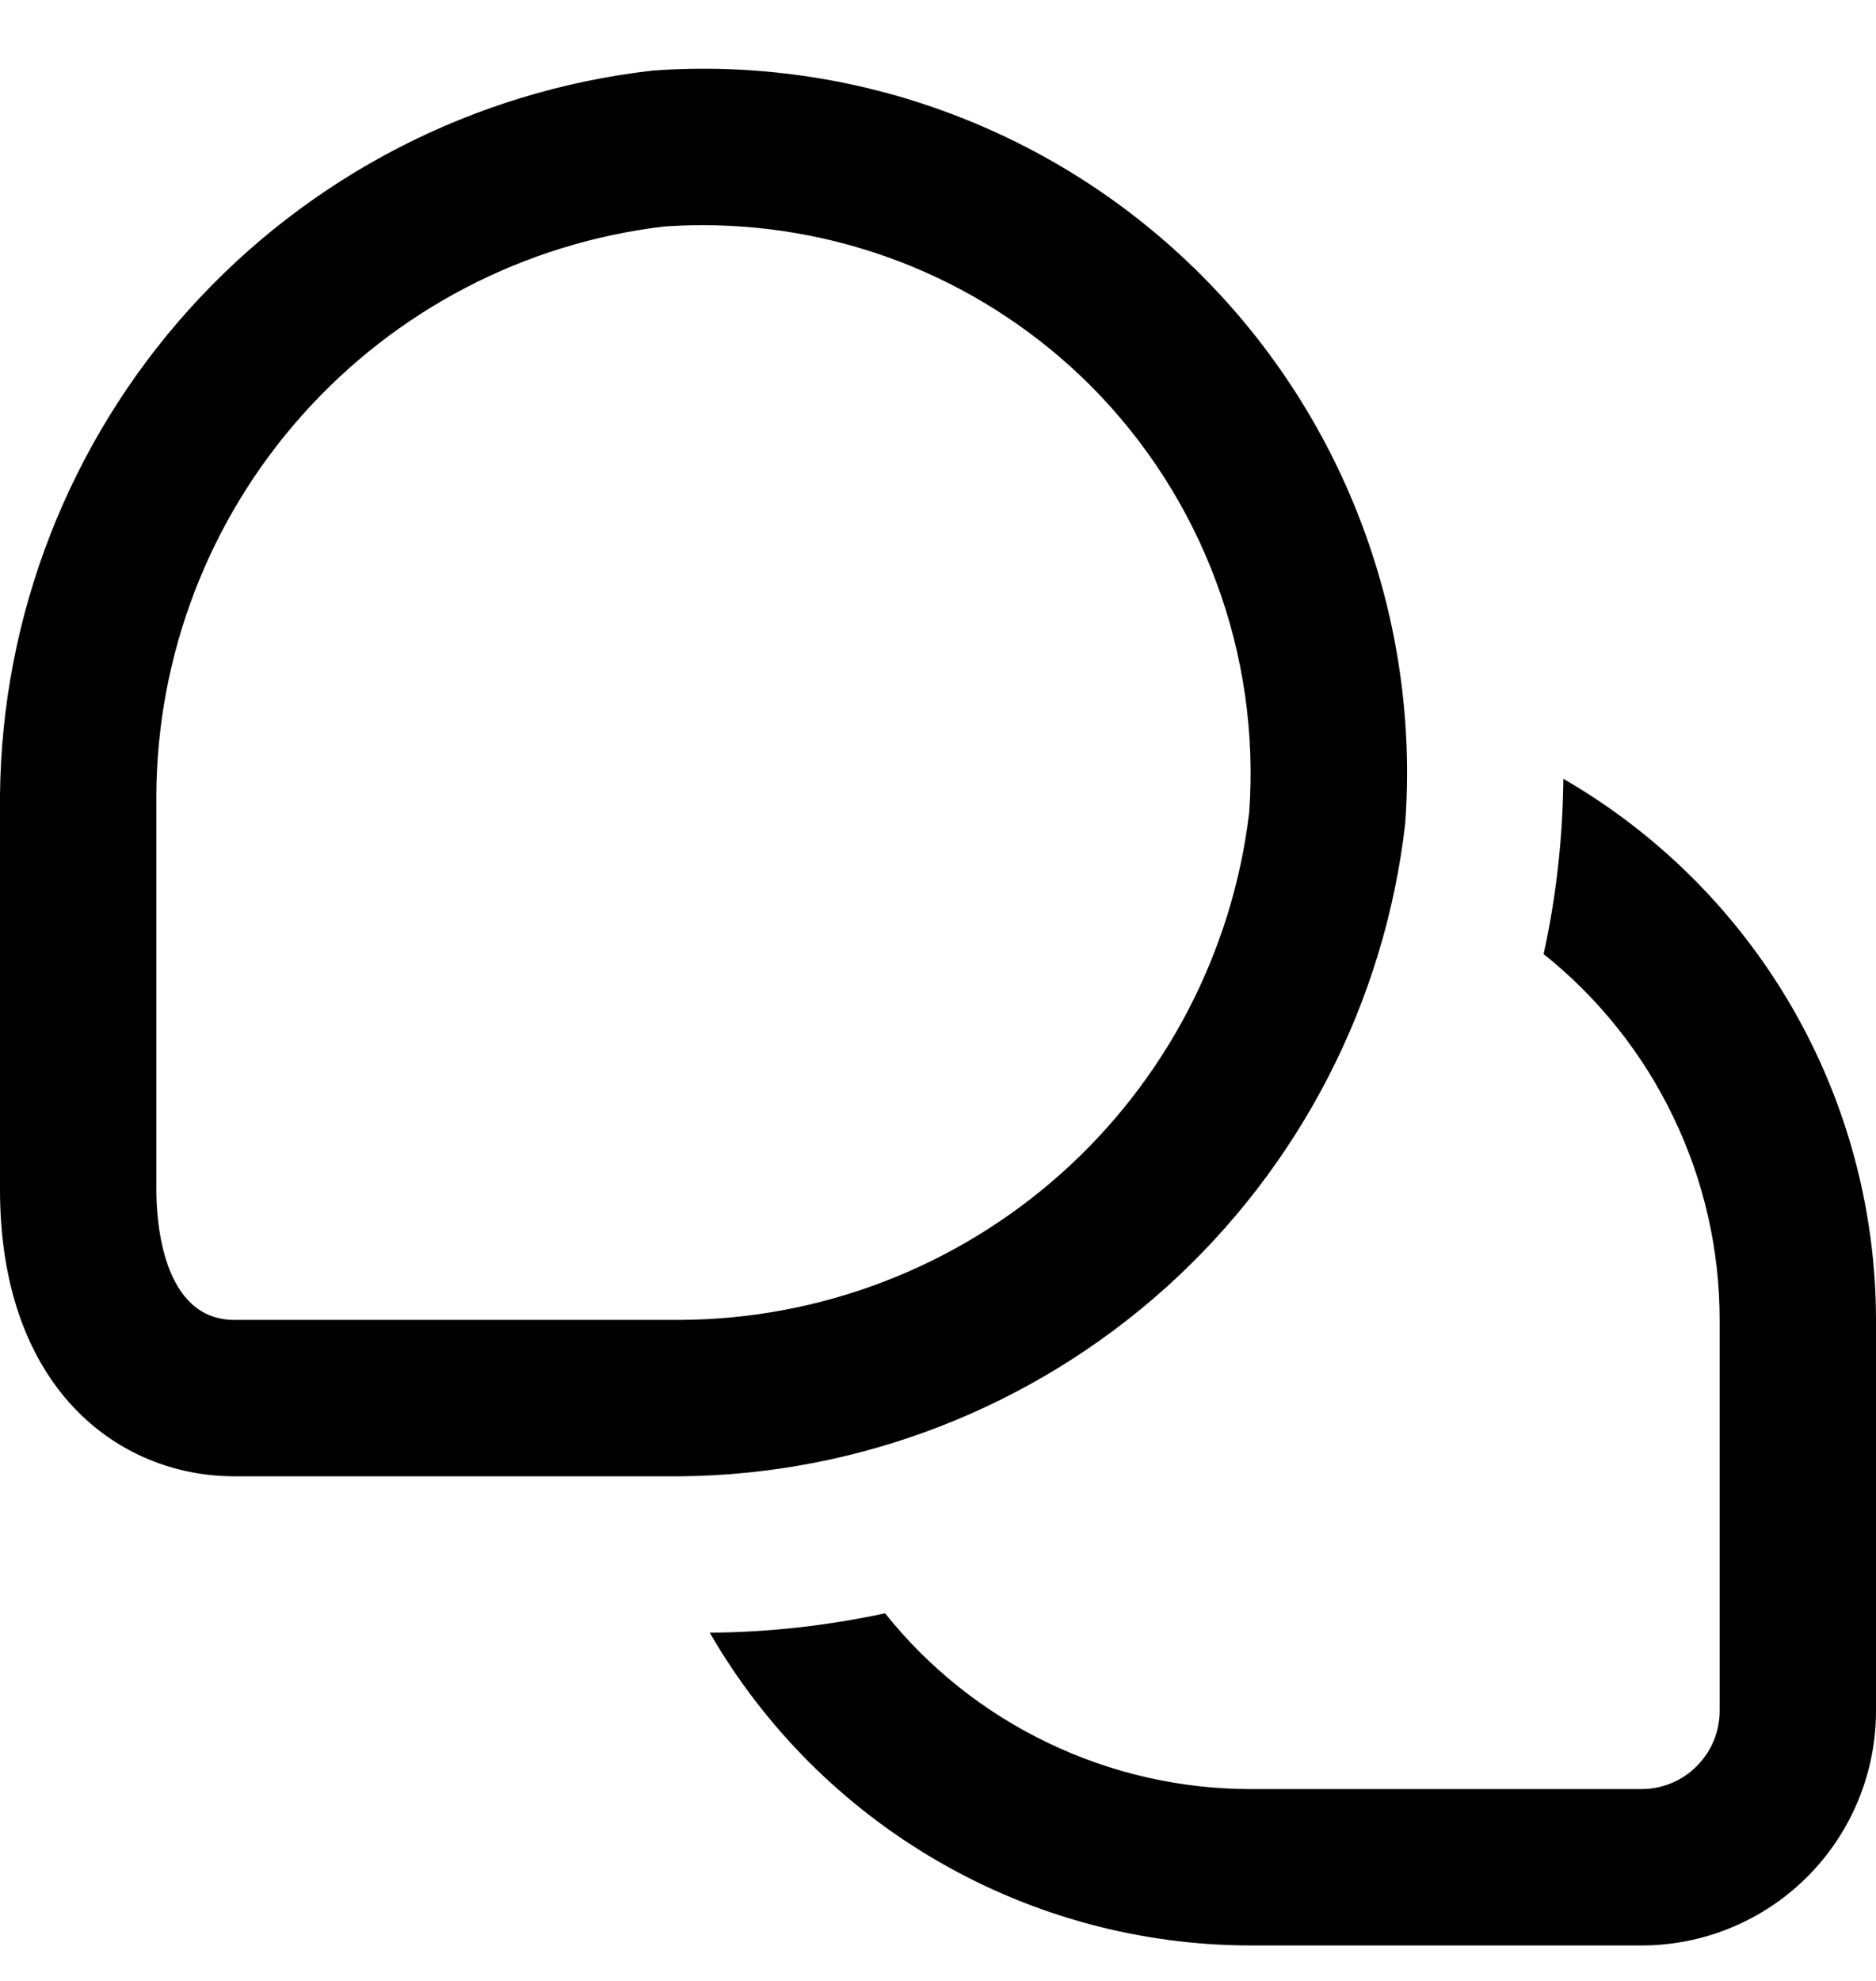 <svg width="18" height="19" viewBox="0 0 18 19" fill="none" xmlns="http://www.w3.org/2000/svg">
<g clip-path="url(#clip0_227_4317)">
<path d="M18 12.66V16.41C18 17.006 17.763 17.579 17.341 18.001C16.919 18.423 16.347 18.66 15.75 18.66H12C10.948 18.659 9.914 18.381 9.003 17.854C8.093 17.328 7.336 16.571 6.81 15.66C7.375 15.656 7.939 15.593 8.492 15.474C8.912 16 9.446 16.425 10.054 16.716C10.661 17.008 11.326 17.16 12 17.16H15.75C15.949 17.16 16.14 17.081 16.28 16.94C16.421 16.799 16.5 16.609 16.5 16.41V12.66C16.5 11.986 16.348 11.32 16.055 10.713C15.763 10.105 15.338 9.572 14.811 9.151C14.932 8.599 14.995 8.035 15 7.47C15.911 7.996 16.668 8.752 17.195 9.663C17.721 10.574 17.999 11.607 18 12.66ZM13.483 7.898C13.553 6.932 13.414 5.962 13.076 5.054C12.738 4.146 12.209 3.321 11.523 2.636C10.838 1.951 10.014 1.422 9.106 1.084C8.198 0.745 7.228 0.607 6.262 0.677C4.549 0.872 2.968 1.687 1.814 2.968C0.661 4.249 0.016 5.907 0 7.63L0 11.41C0 13.309 1.13 14.16 2.25 14.16H6.525C8.249 14.145 9.908 13.5 11.19 12.347C12.471 11.193 13.287 9.611 13.483 7.898ZM10.463 3.698C10.995 4.232 11.407 4.873 11.669 5.58C11.932 6.286 12.04 7.041 11.986 7.793C11.826 9.131 11.183 10.364 10.177 11.26C9.171 12.156 7.872 12.654 6.525 12.66H2.25C1.554 12.66 1.5 11.703 1.5 11.41V7.63C1.506 6.283 2.004 4.985 2.901 3.98C3.797 2.975 5.03 2.333 6.367 2.173C6.492 2.164 6.617 2.16 6.741 2.16C7.432 2.159 8.116 2.295 8.755 2.558C9.393 2.822 9.974 3.21 10.463 3.698Z" fill="currentColor"/>
</g>
<defs>
<clipPath id="clip0_227_4317">
<rect width="18" height="18" fill="white" transform="translate(0 0.66)"/>
</clipPath>
</defs>
</svg>
